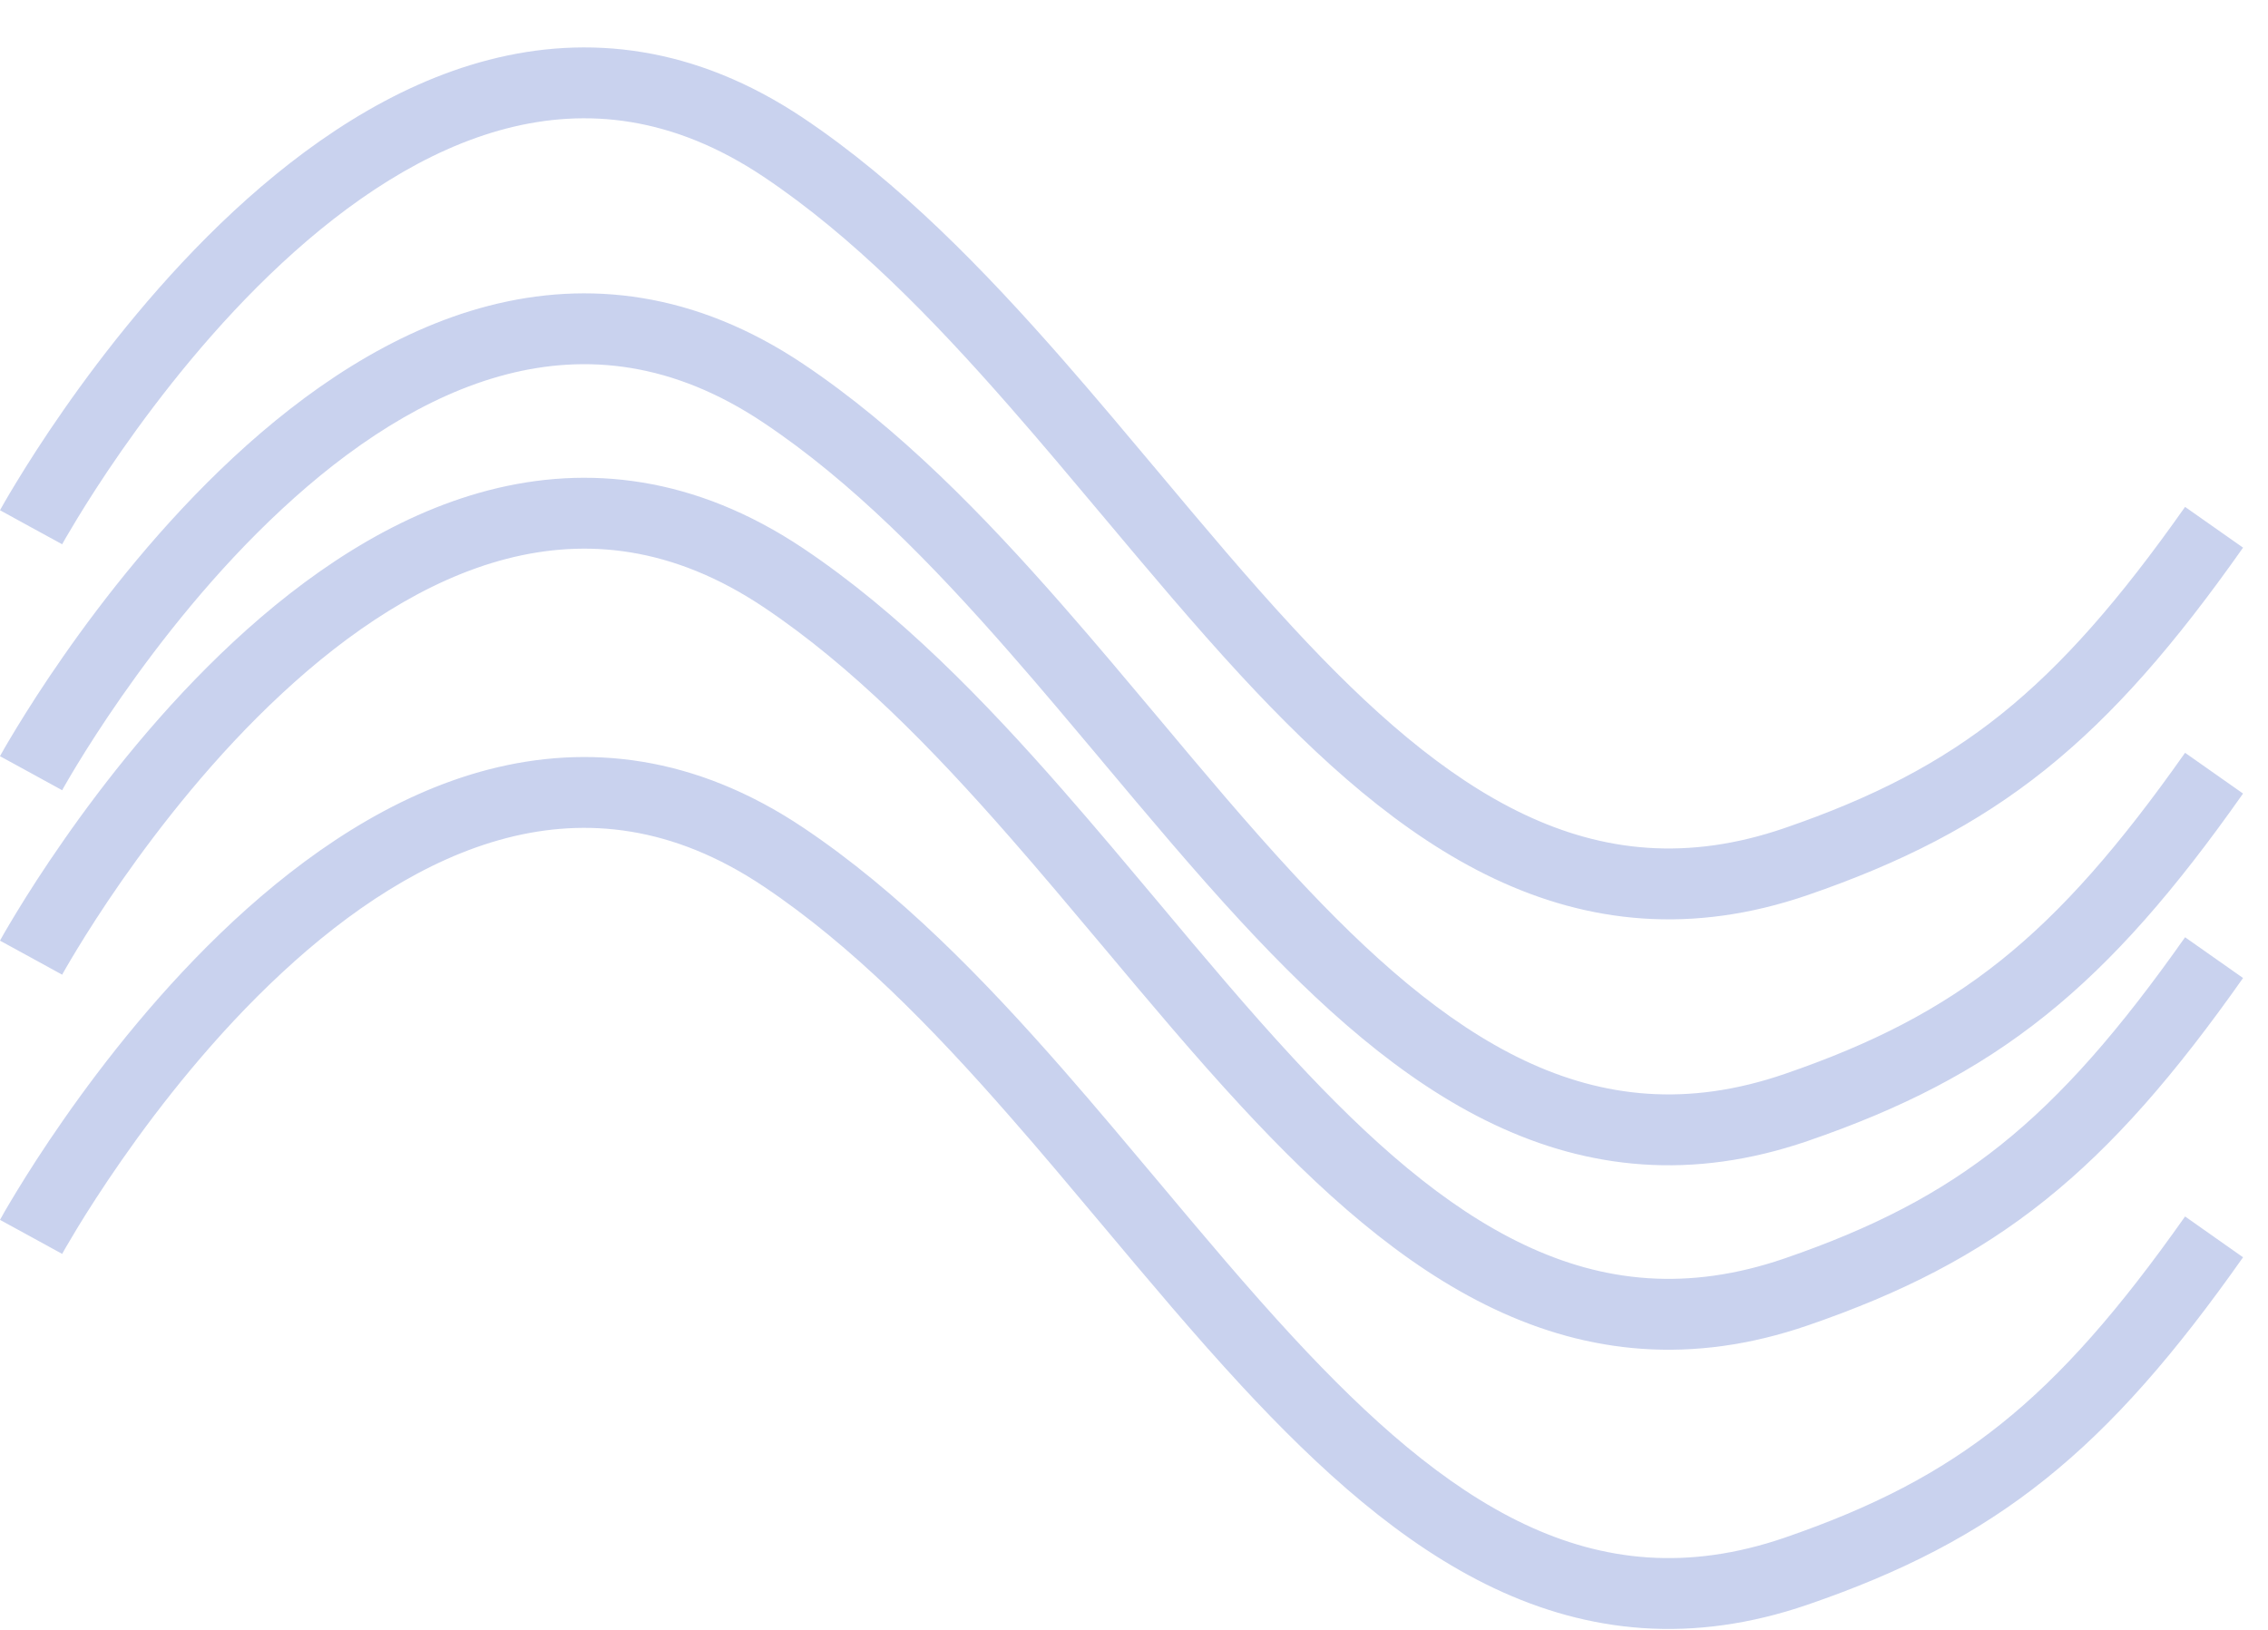 <svg width="32" height="23" viewBox="0 0 32 23" fill="none" xmlns="http://www.w3.org/2000/svg">
<path opacity="0.4" fill-rule="evenodd" clip-rule="evenodd" d="M0.439 7.441C0.877 7.68 0.877 7.68 0.877 7.68L0.877 7.68L0.878 7.68L0.88 7.676L0.889 7.659C0.898 7.643 0.911 7.619 0.929 7.588C0.965 7.526 1.02 7.433 1.091 7.316C1.234 7.081 1.445 6.748 1.716 6.359C2.26 5.58 3.036 4.587 3.977 3.714C4.921 2.838 6 2.11 7.147 1.813C8.272 1.522 9.491 1.636 10.776 2.496C12.016 3.326 13.145 4.479 14.248 5.74C14.681 6.234 15.116 6.752 15.552 7.272L15.552 7.272L15.552 7.272L15.552 7.272L15.552 7.272C16.206 8.052 16.862 8.834 17.513 9.538C18.611 10.724 19.775 11.78 21.081 12.398C22.409 13.026 23.868 13.194 25.508 12.63C26.826 12.176 27.884 11.64 28.858 10.861C29.828 10.084 30.694 9.083 31.648 7.728L30.83 7.153C29.904 8.468 29.101 9.385 28.234 10.08C27.37 10.771 26.421 11.258 25.183 11.684C23.806 12.158 22.617 12.018 21.509 11.494C20.379 10.96 19.32 10.018 18.247 8.859C17.604 8.164 16.984 7.424 16.349 6.666C15.911 6.144 15.466 5.613 15.001 5.081C13.882 3.803 12.684 2.57 11.333 1.665C9.804 0.642 8.29 0.484 6.896 0.845C5.525 1.2 4.303 2.047 3.296 2.981C2.286 3.919 1.463 4.973 0.896 5.787C0.611 6.195 0.389 6.546 0.237 6.796C0.161 6.921 0.102 7.02 0.062 7.09C0.043 7.124 0.027 7.151 0.017 7.17L0.005 7.192L0.001 7.198L0 7.2L3.66985e-06 7.2C-0 7.201 -0 7.201 0.439 7.441ZM0.439 17.454C0.877 17.694 0.877 17.694 0.877 17.694L0.877 17.694L0.878 17.693L0.88 17.69L0.889 17.672C0.898 17.657 0.911 17.633 0.929 17.602C0.965 17.539 1.02 17.447 1.091 17.329C1.234 17.094 1.445 16.762 1.716 16.373C2.26 15.593 3.036 14.601 3.977 13.728C4.921 12.851 6 12.123 7.147 11.826C8.272 11.535 9.491 11.649 10.776 12.51C12.016 13.34 13.145 14.492 14.248 15.754C14.681 16.247 15.116 16.766 15.551 17.285L15.552 17.286L15.552 17.286L15.552 17.286C16.206 18.066 16.862 18.848 17.513 19.551C18.611 20.737 19.775 21.794 21.081 22.412C22.409 23.04 23.868 23.207 25.508 22.643C26.826 22.19 27.884 21.654 28.858 20.874C29.828 20.098 30.694 19.097 31.648 17.742L30.83 17.166C29.904 18.481 29.101 19.399 28.234 20.093C27.37 20.785 26.421 21.272 25.183 21.698C23.806 22.171 22.617 22.032 21.509 21.508C20.379 20.973 19.32 20.031 18.247 18.872C17.604 18.177 16.984 17.438 16.349 16.68C15.911 16.158 15.466 15.627 15.001 15.095C13.882 13.817 12.684 12.584 11.333 11.679C9.804 10.655 8.29 10.498 6.896 10.858C5.525 11.213 4.303 12.061 3.296 12.995C2.286 13.933 1.463 14.987 0.896 15.801C0.611 16.209 0.389 16.56 0.237 16.809C0.161 16.934 0.102 17.034 0.062 17.103C0.043 17.138 0.027 17.165 0.017 17.184L0.005 17.205L0.001 17.212L0 17.213L3.66985e-06 17.214C-0 17.214 -0 17.214 0.439 17.454ZM0.877 11.151C0.877 11.151 0.877 11.151 0.439 10.911C-0 10.671 -0 10.671 3.66985e-06 10.671L0 10.67L0.001 10.668L0.005 10.662L0.017 10.64C0.027 10.622 0.043 10.595 0.062 10.56C0.102 10.491 0.161 10.391 0.237 10.266C0.389 10.017 0.611 9.666 0.896 9.258C1.463 8.444 2.286 7.39 3.296 6.452C4.303 5.517 5.525 4.67 6.896 4.315C8.29 3.955 9.804 4.112 11.333 5.136C12.684 6.04 13.882 7.274 15.001 8.552C15.466 9.083 15.911 9.614 16.349 10.136C16.984 10.895 17.604 11.634 18.247 12.329C19.32 13.488 20.379 14.43 21.509 14.965C22.617 15.489 23.806 15.628 25.183 15.154C26.421 14.729 27.37 14.241 28.234 13.55C29.101 12.856 29.904 11.938 30.83 10.623L31.648 11.198C30.694 12.554 29.828 13.555 28.858 14.331C27.884 15.111 26.826 15.647 25.508 16.1C23.868 16.664 22.409 16.497 21.081 15.868C19.775 15.251 18.611 14.194 17.513 13.008C16.862 12.305 16.206 11.523 15.552 10.743L15.552 10.743L15.552 10.742C15.116 10.223 14.681 9.704 14.248 9.21C13.145 7.949 12.016 6.796 10.776 5.967C9.491 5.106 8.272 4.992 7.147 5.283C6 5.58 4.921 6.308 3.977 7.185C3.036 8.058 2.26 9.05 1.716 9.83C1.445 10.218 1.234 10.551 1.091 10.786C1.02 10.903 0.965 10.996 0.929 11.059C0.911 11.09 0.898 11.114 0.889 11.129L0.88 11.146L0.878 11.15L0.877 11.151L0.877 11.151ZM0.439 13.514C0.877 13.754 0.877 13.754 0.877 13.754L0.877 13.754L0.878 13.753L0.88 13.749L0.889 13.732C0.898 13.716 0.911 13.693 0.929 13.662C0.965 13.599 1.02 13.506 1.091 13.389C1.234 13.154 1.445 12.821 1.716 12.432C2.26 11.653 3.036 10.66 3.977 9.788C4.921 8.911 6 8.183 7.147 7.886C8.272 7.595 9.491 7.709 10.776 8.569C12.016 9.399 13.145 10.552 14.248 11.813C14.681 12.307 15.116 12.826 15.552 13.345L15.552 13.345C16.206 14.126 16.862 14.908 17.513 15.611C18.611 16.797 19.775 17.853 21.081 18.471C22.409 19.1 23.868 19.267 25.508 18.703C26.826 18.25 27.884 17.714 28.858 16.934C29.828 16.157 30.694 15.156 31.648 13.801L30.83 13.226C29.904 14.541 29.101 15.459 28.234 16.153C27.37 16.844 26.421 17.331 25.183 17.757C23.806 18.231 22.617 18.092 21.509 17.567C20.379 17.033 19.32 16.091 18.247 14.932C17.604 14.237 16.984 13.498 16.349 12.739C15.911 12.217 15.466 11.686 15.001 11.155C13.882 9.877 12.684 8.643 11.333 7.738C9.804 6.715 8.29 6.557 6.896 6.918C5.525 7.273 4.303 8.12 3.296 9.055C2.286 9.993 1.463 11.046 0.896 11.861C0.611 12.269 0.389 12.619 0.237 12.869C0.161 12.994 0.102 13.094 0.062 13.163C0.043 13.198 0.027 13.225 0.017 13.243L0.005 13.265L0.001 13.271L0 13.273L3.66985e-06 13.274C-0 13.274 -0 13.274 0.439 13.514Z" fill="#788FD6"/>
</svg>
